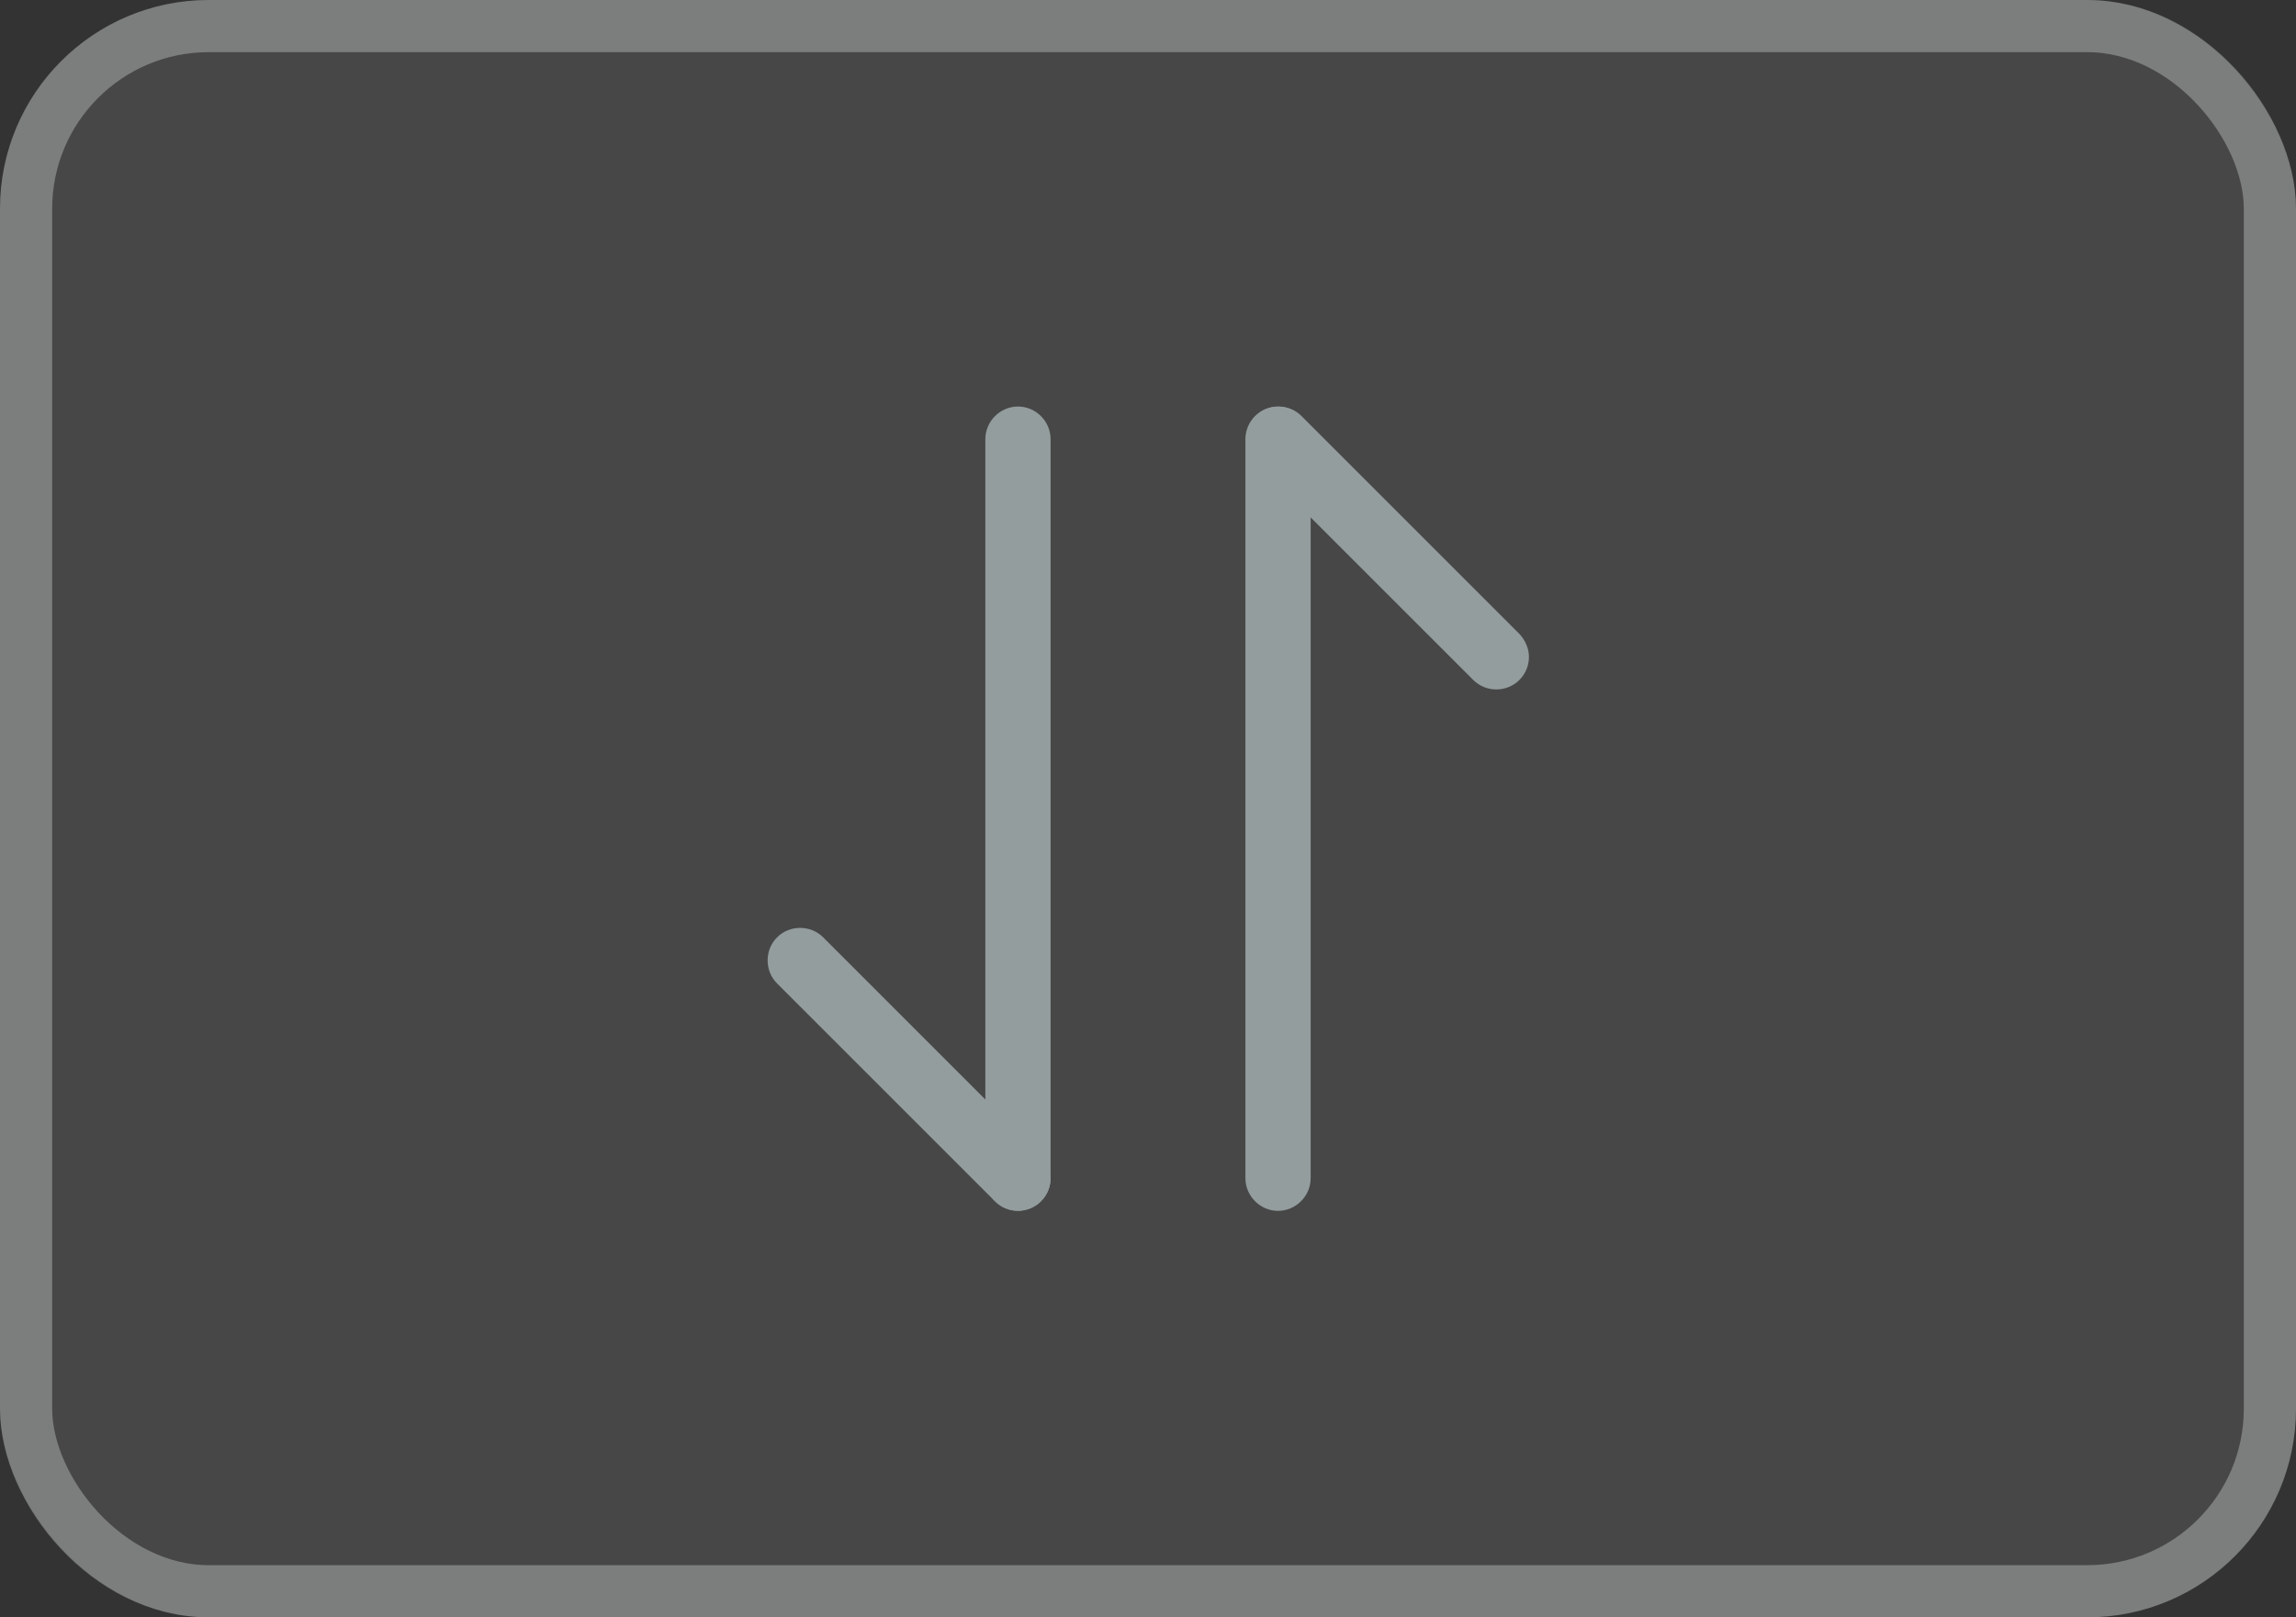 <svg width="44" height="31" viewBox="0 0 44 31" fill="none" xmlns="http://www.w3.org/2000/svg">
<rect x="0" y="0" width="44" height="31" fill="#333333" stroke="none"/>
<rect width="44" height="31" rx="4" fill="white" fill-opacity="0.1"/>
<rect x="0.5" y="0.5" width="43" height="30" rx="3.5" stroke="#CACECE" stroke-opacity="0.4"/>
<path d="M29.3 12.591C29.3 12.75 29.242 12.908 29.117 13.033C28.875 13.275 28.475 13.275 28.233 13.033L24.058 8.858C23.817 8.616 23.817 8.216 24.058 7.975C24.3 7.733 24.7 7.733 24.942 7.975L29.117 12.15C29.233 12.275 29.3 12.433 29.3 12.591Z" fill="#949D9E"/>
<path d="M25.117 8.417V22.584C25.117 22.925 24.833 23.209 24.492 23.209C24.15 23.209 23.867 22.925 23.867 22.584V8.417C23.867 8.075 24.15 7.792 24.492 7.792C24.833 7.792 25.117 8.075 25.117 8.417Z" fill="#949D9E"/>
<path d="M20.133 22.583C20.133 22.741 20.075 22.9 19.95 23.025C19.708 23.267 19.308 23.267 19.067 23.025L14.892 18.85C14.65 18.608 14.65 18.208 14.892 17.966C15.133 17.725 15.533 17.725 15.775 17.966L19.95 22.142C20.067 22.258 20.133 22.425 20.133 22.583Z" fill="#949D9E"/>
<path d="M20.133 8.417V22.584C20.133 22.925 19.85 23.209 19.508 23.209C19.167 23.209 18.883 22.925 18.883 22.584V8.417C18.883 8.075 19.167 7.792 19.508 7.792C19.85 7.792 20.133 8.075 20.133 8.417Z" fill="#949D9E"/>
</svg>
